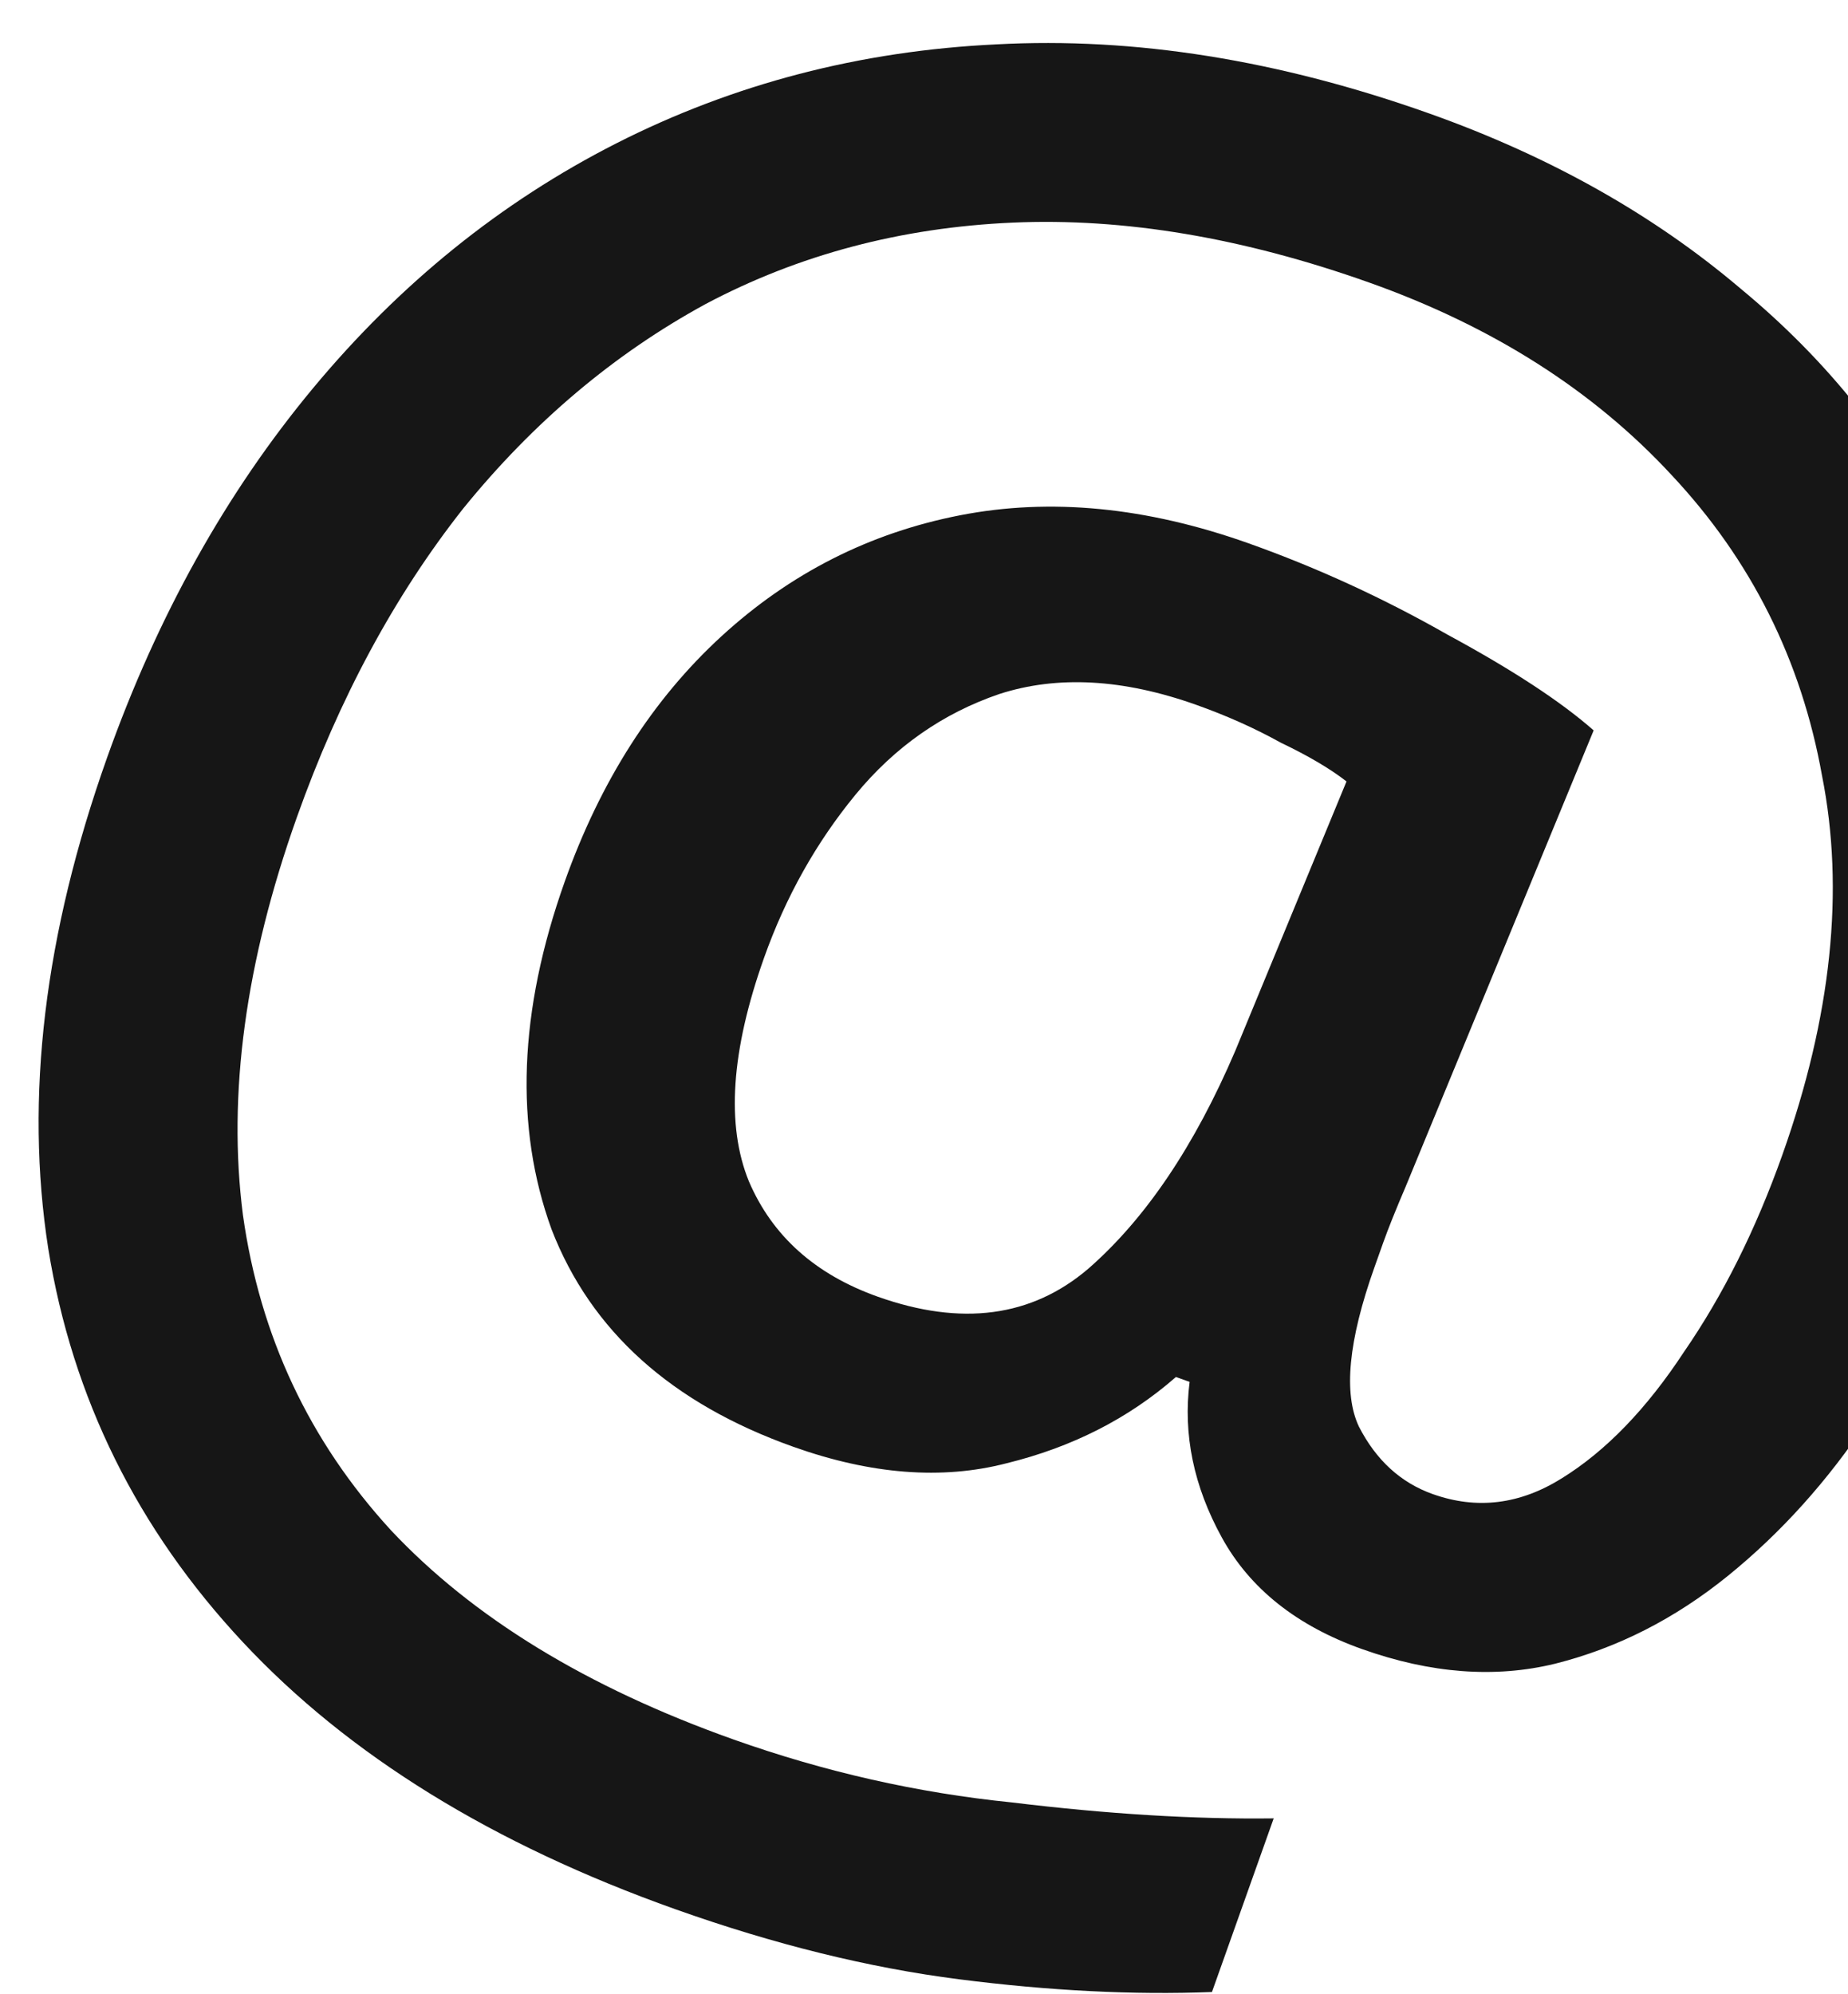 <svg width="710" height="766" viewBox="0 0 710 766" fill="none" xmlns="http://www.w3.org/2000/svg">
<path d="M755.504 469.894C745.933 496.805 733.353 521.987 717.763 545.44C702.174 568.893 684.198 588.861 663.838 605.345C643.477 621.828 621.355 633.073 597.472 639.077C574.382 644.705 549.674 642.838 523.347 633.475C498.191 624.529 480.212 610.226 469.409 590.568C458.607 570.91 454.487 550.992 457.05 530.815L451.785 528.942C433.595 544.88 411.87 555.936 386.608 562.11C361.932 568.491 334.676 566.377 304.839 555.766C258.037 539.121 227.071 511.303 211.94 472.312C197.603 432.944 199.277 388.397 216.962 338.669C230.694 300.058 250.763 268.642 277.17 244.423C303.576 220.204 334.13 204.709 368.83 197.938C403.53 191.167 440.478 194.752 479.675 208.692C506.001 218.054 531.495 229.757 556.157 243.8C581.027 257.258 599.735 269.512 612.28 280.564L540.151 455.584C536.237 464.737 533.344 471.945 531.471 477.211C529.807 481.891 528.662 485.109 528.038 486.864C518.051 514.945 516.074 535.33 522.105 548.02C528.722 560.917 538.173 569.55 550.459 573.92C567.424 579.953 583.962 577.926 600.071 567.839C616.973 557.374 632.614 541.189 646.995 519.284C661.96 497.586 674.54 472.404 684.735 443.738C703.668 390.5 708.762 341.896 700.015 297.927C692.062 253.58 672.797 215.096 642.221 182.474C612.231 150.06 573.541 125.427 526.154 108.575C477.597 91.306 431.892 83.619 389.041 85.514C346.19 87.409 306.9 97.82 271.172 116.747C236.029 135.882 204.968 162.07 177.989 195.312C151.594 228.761 130.283 268.302 114.055 313.934C94.289 369.512 87.382 420.436 93.333 466.707C99.869 513.186 118.802 553.529 150.132 587.737C181.67 621.36 225.52 648.158 281.683 668.131C316.785 680.615 352.465 688.691 388.725 692.36C425.361 696.822 458.903 698.865 489.352 698.49L465.633 765.184C435.562 766.352 403.19 764.724 368.516 760.301C333.843 755.879 297.493 746.905 259.466 733.382C189.263 708.415 133.875 674.218 93.302 630.792C52.729 587.366 27.81 536.985 18.544 479.651C9.487 421.731 17.025 358.839 41.16 290.976C60.509 236.568 86.885 189.273 120.287 149.089C153.69 108.905 192.513 77.57 236.757 55.081C281.794 32.215 330.457 19.537 382.747 17.044C435.83 14.175 491.331 23.039 549.249 43.636C595.466 60.073 635.28 82.47 668.69 110.828C702.308 138.6 728.269 171.228 746.572 208.711C765.667 245.817 776.247 286.485 778.311 330.714C780.375 374.943 772.773 421.337 755.504 469.894ZM293.561 367.888C280.87 403.575 278.924 432.209 287.724 453.791C296.732 474.789 313.23 489.552 337.216 498.083C369.392 509.526 396.37 505.94 418.148 487.324C440.133 468.123 458.954 440.218 474.61 403.608L517.326 300.176C511.138 295.339 502.694 290.359 491.994 285.236C482.088 279.736 471.285 274.905 459.584 270.744C431.503 260.757 406.294 259.371 383.958 266.585C362.207 274.007 343.783 286.896 328.688 305.252C313.593 323.608 301.884 344.487 293.561 367.888Z" fill="#161616"/>
</svg>
